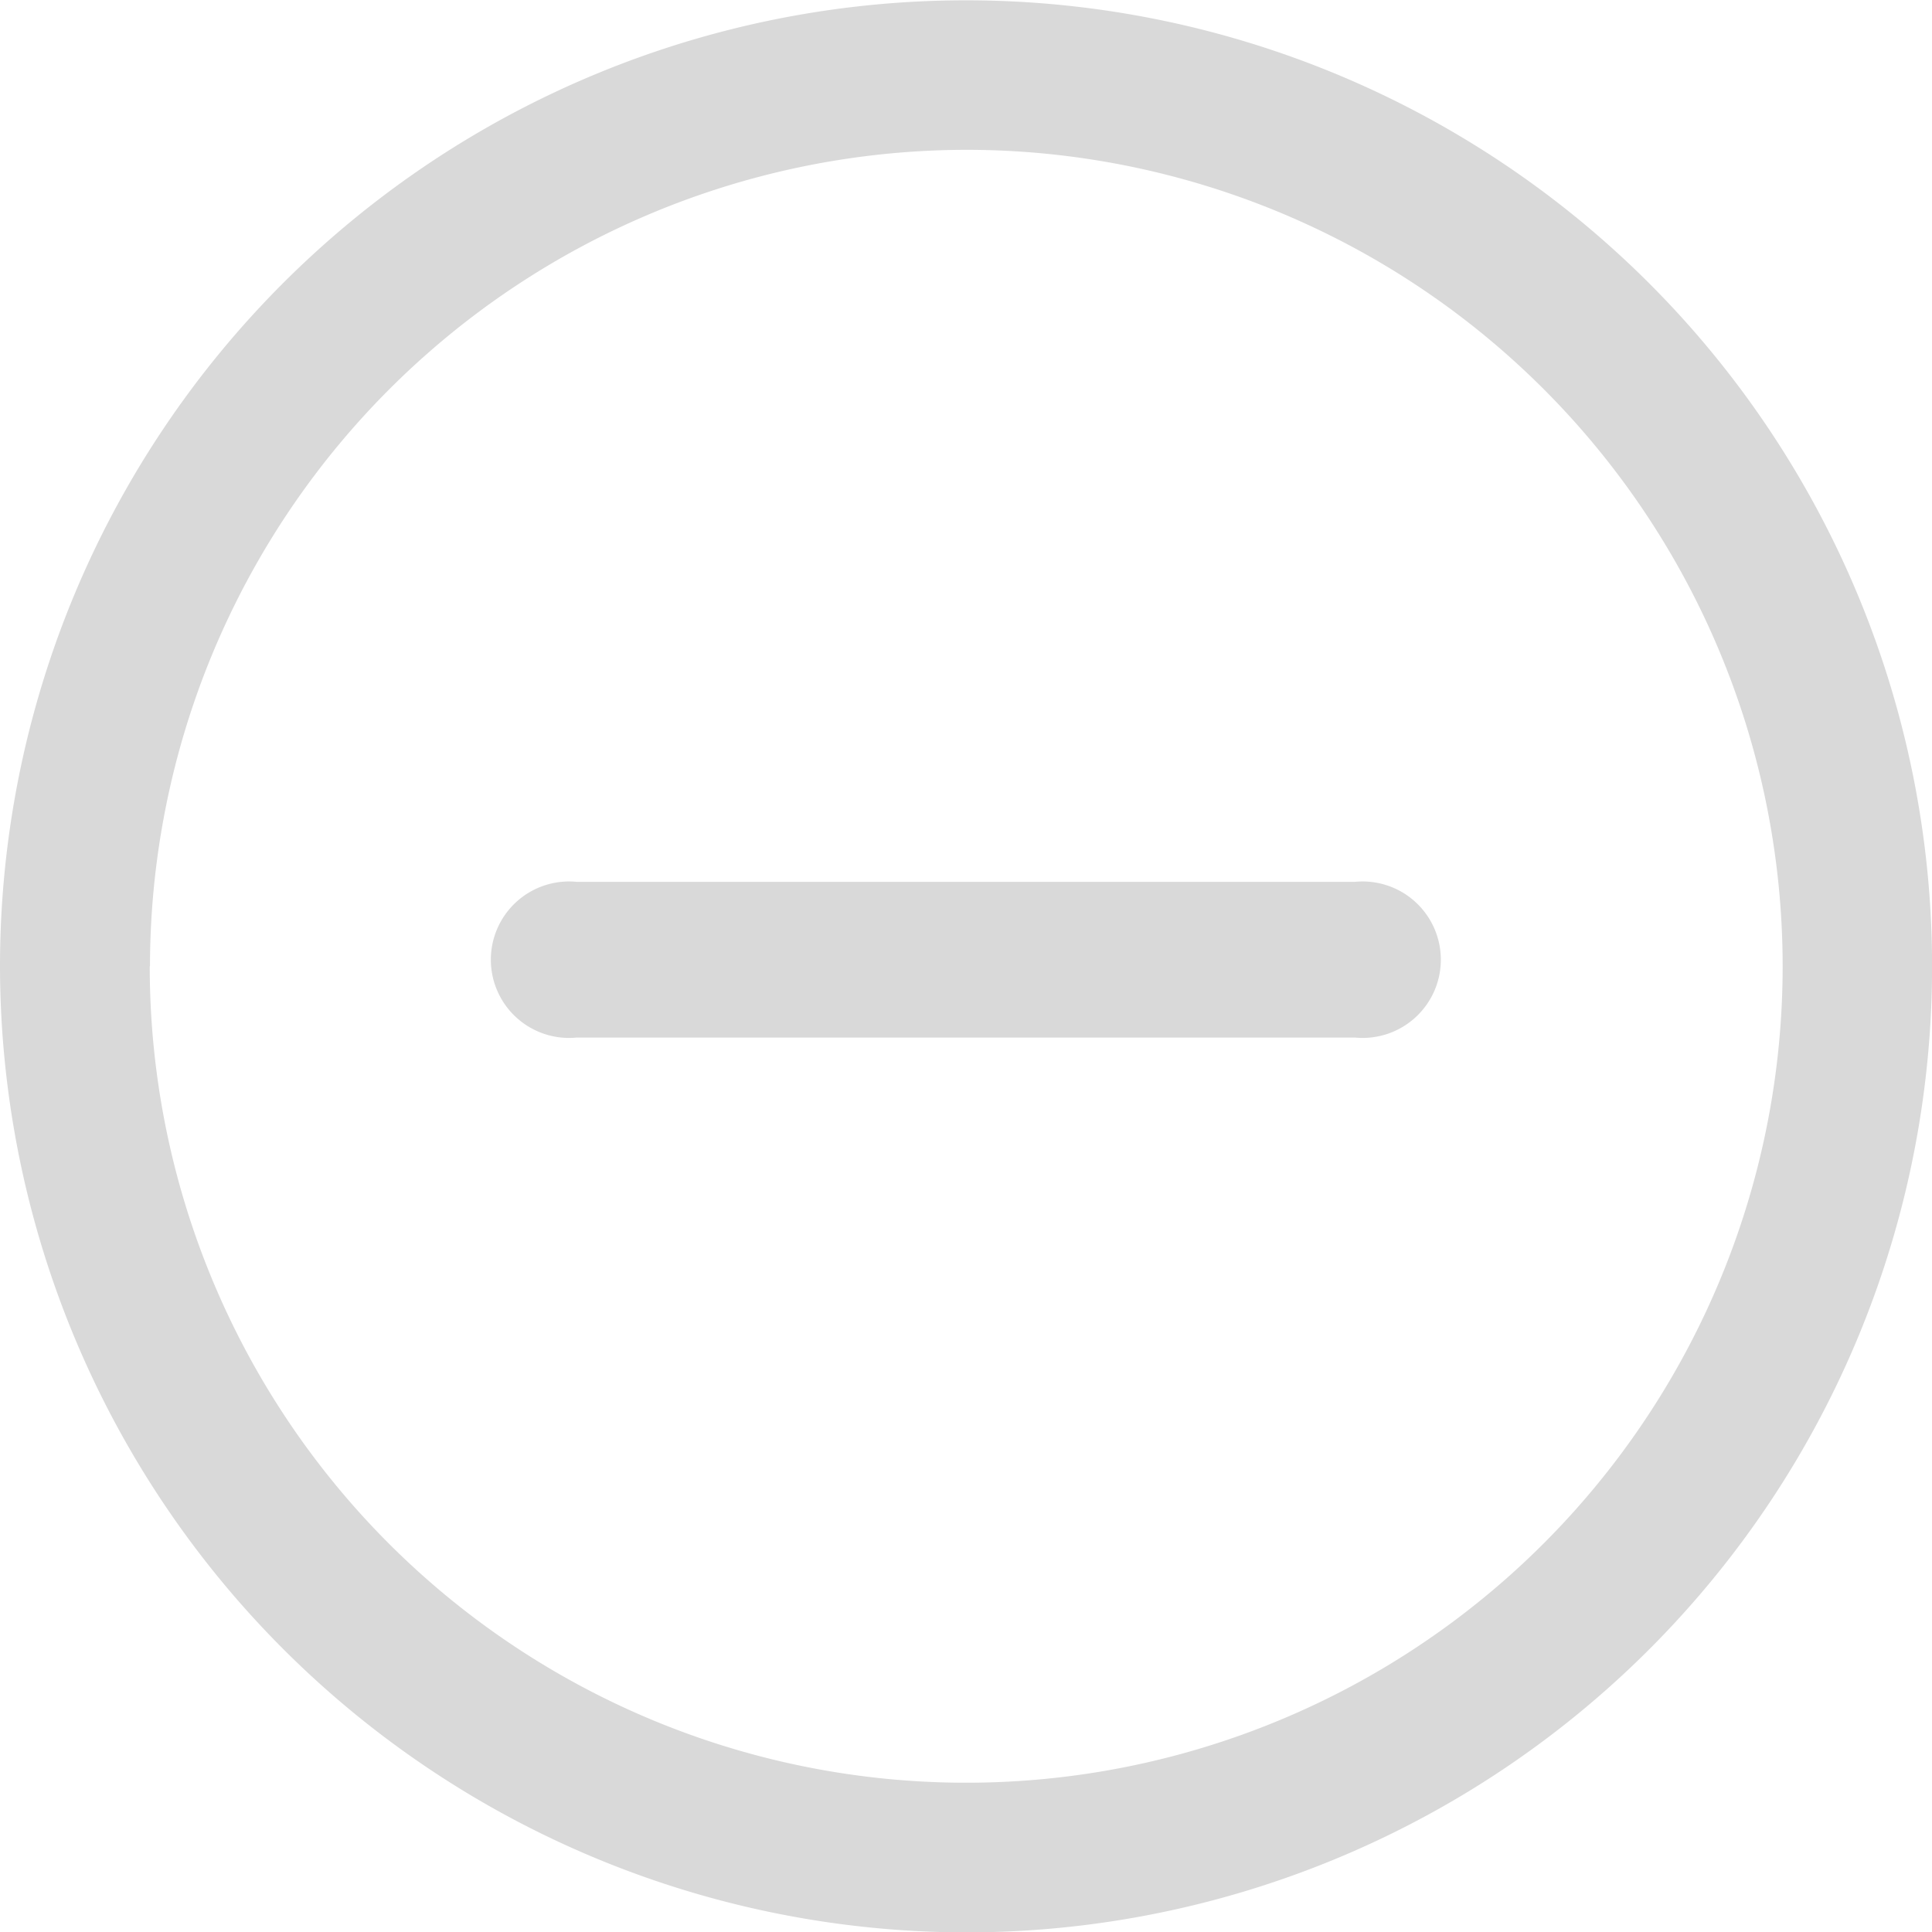 <svg id="minus" xmlns="http://www.w3.org/2000/svg" width="24.695" height="24.699" viewBox="0 0 24.695 24.699">
  <path id="Union_19" data-name="Union 19" d="M12940.683,20110.352a12.348,12.348,0,1,1,12.348,12.348A12.363,12.363,0,0,1,12940.683,20110.352Zm1.914,0a10.436,10.436,0,1,0,10.434-10.437A10.447,10.447,0,0,0,12942.6,20110.352Zm5.46.91a1,1,0,1,1,0-1.99H12958a1,1,0,1,1,0,1.99Z" transform="translate(-12940.683 -20098)" fill="#d9d9d9"/>
</svg>
